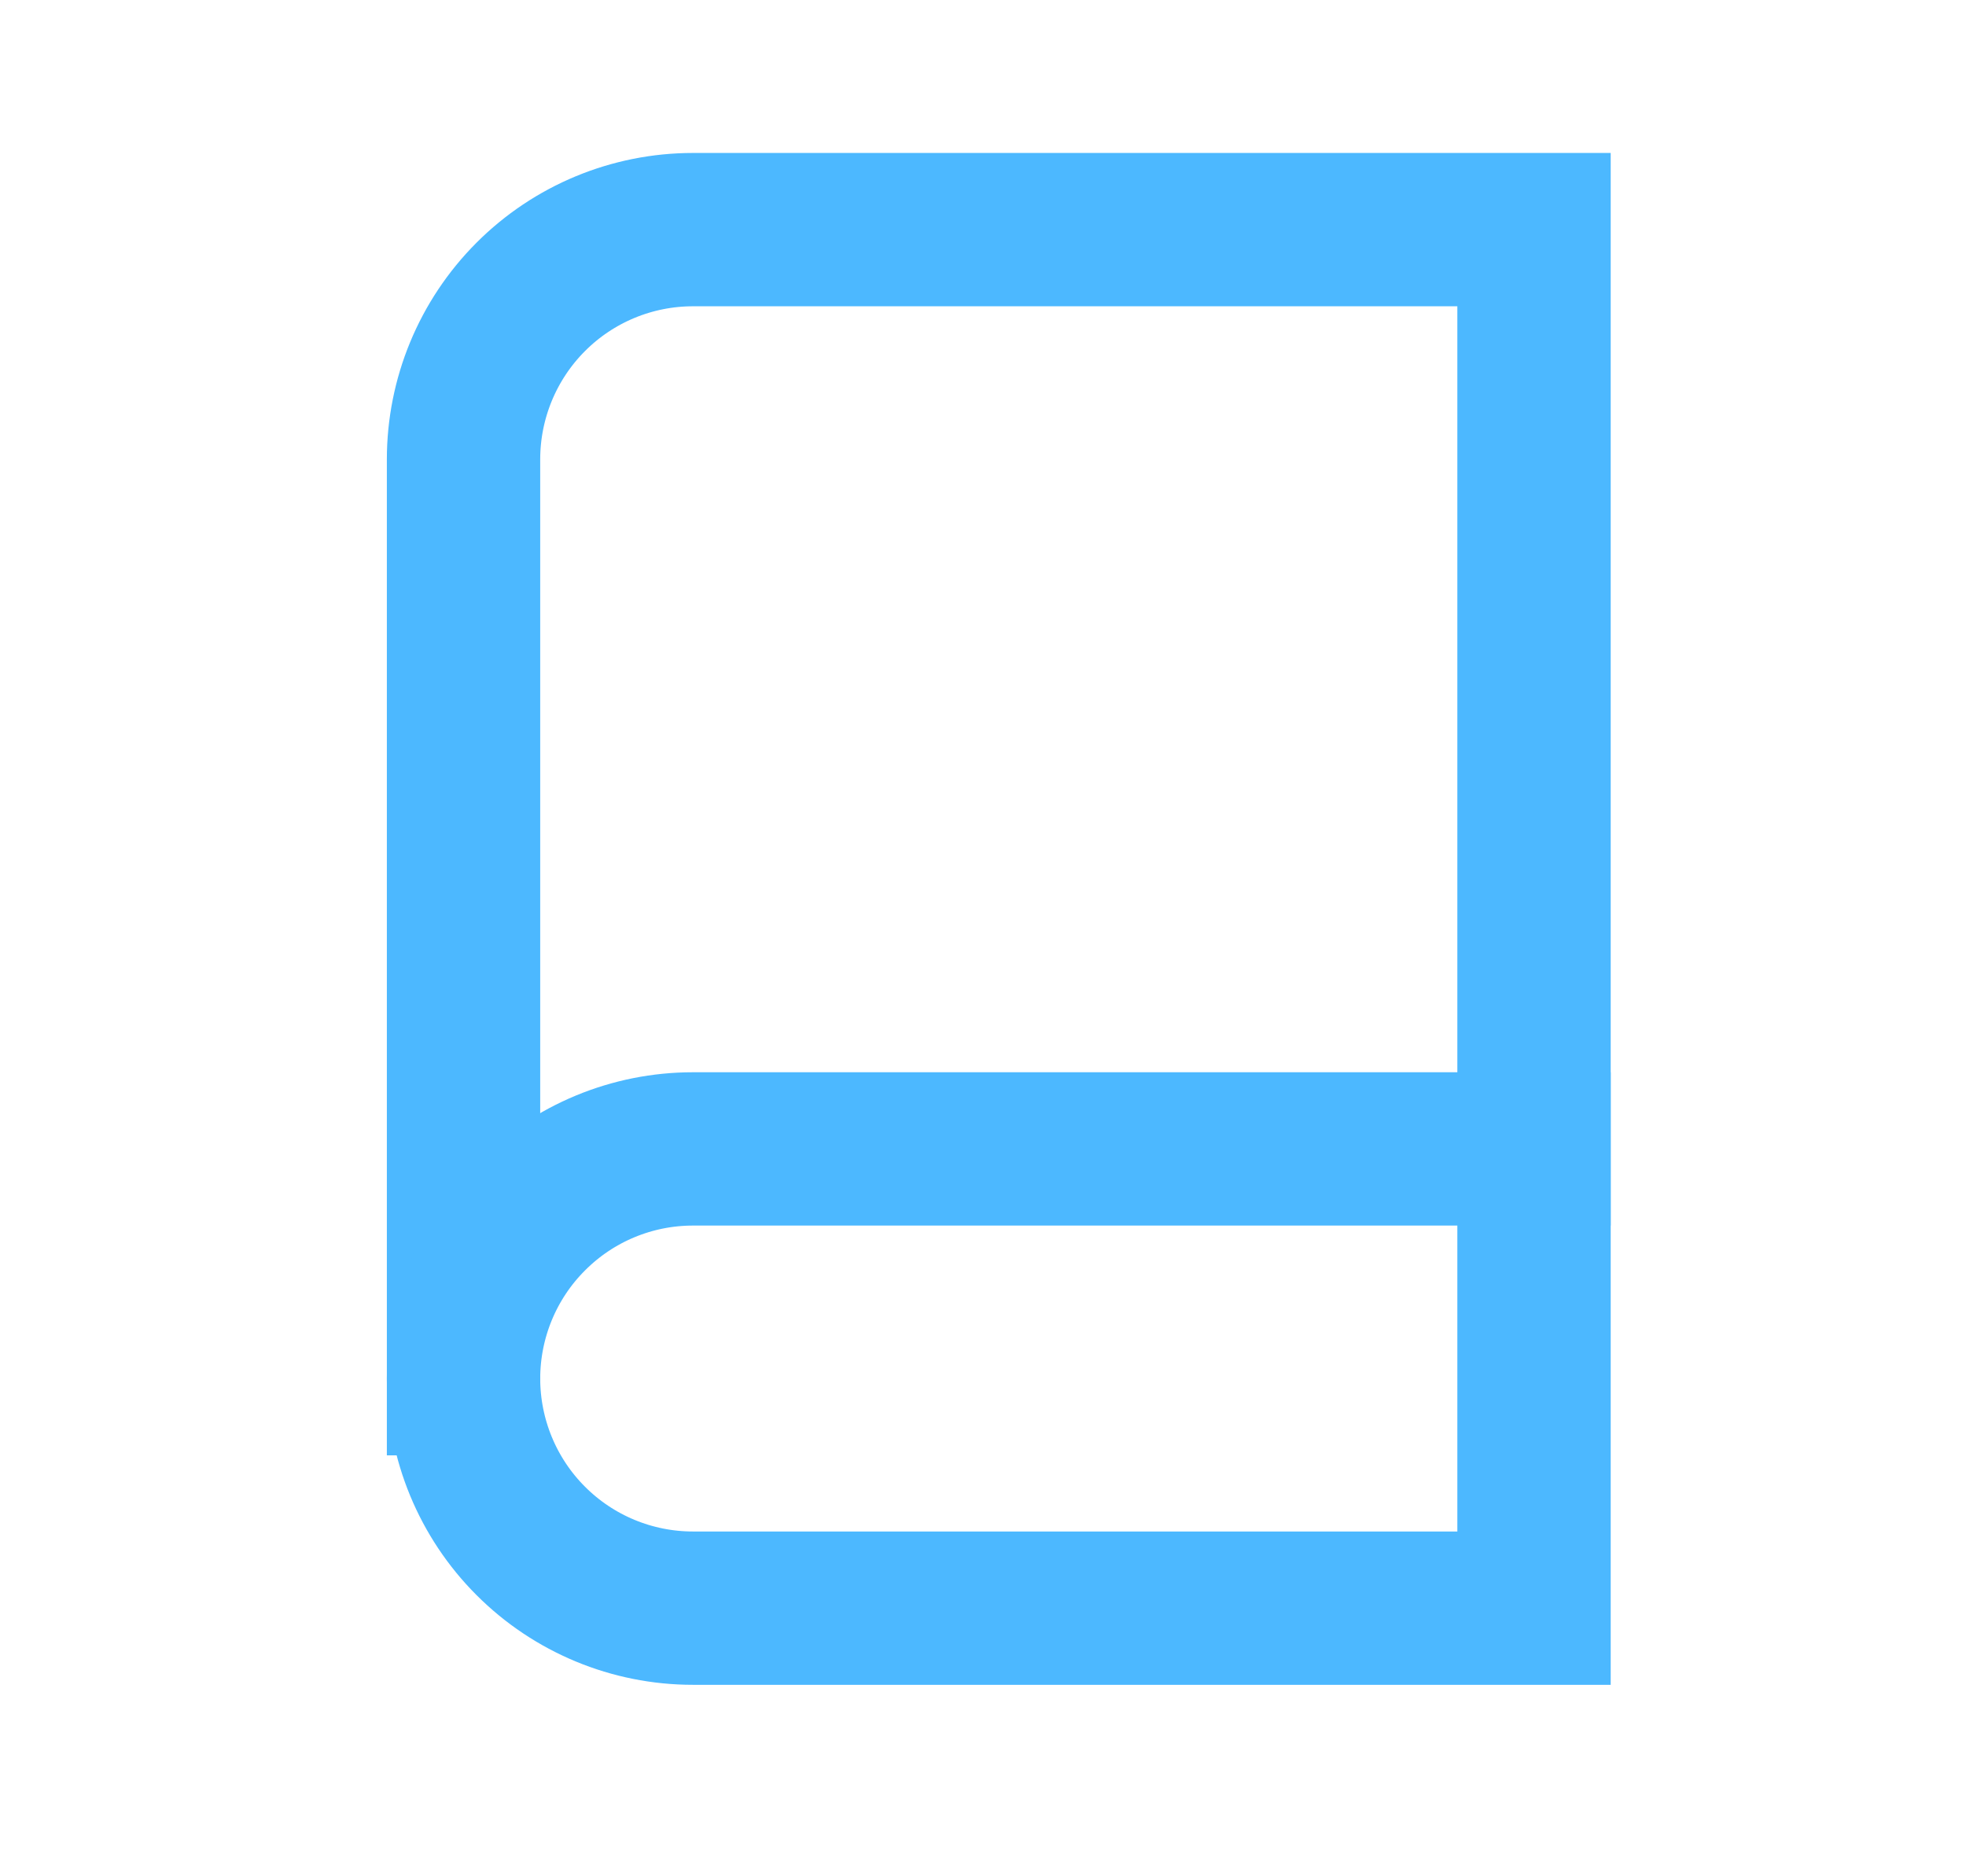 <svg width="22" height="21" viewBox="0 0 22 21" fill="none" xmlns="http://www.w3.org/2000/svg">
<path d="M17.166 2.57V17.999H7.754C7.073 17.999 6.42 17.728 5.939 17.246C5.457 16.764 5.187 16.109 5.187 15.428V5.142C5.187 4.46 5.457 3.806 5.939 3.323C6.42 2.841 7.073 2.57 7.754 2.57H17.166Z" stroke="#4CB8FF" stroke-width="1.716" stroke-linecap="square"/>
<path d="M5.187 15.431C5.187 14.749 5.457 14.095 5.939 13.613C6.42 13.13 7.073 12.859 7.754 12.859H17.166" stroke="#4CB8FF" stroke-width="1.716" stroke-linecap="square"/>
</svg>
